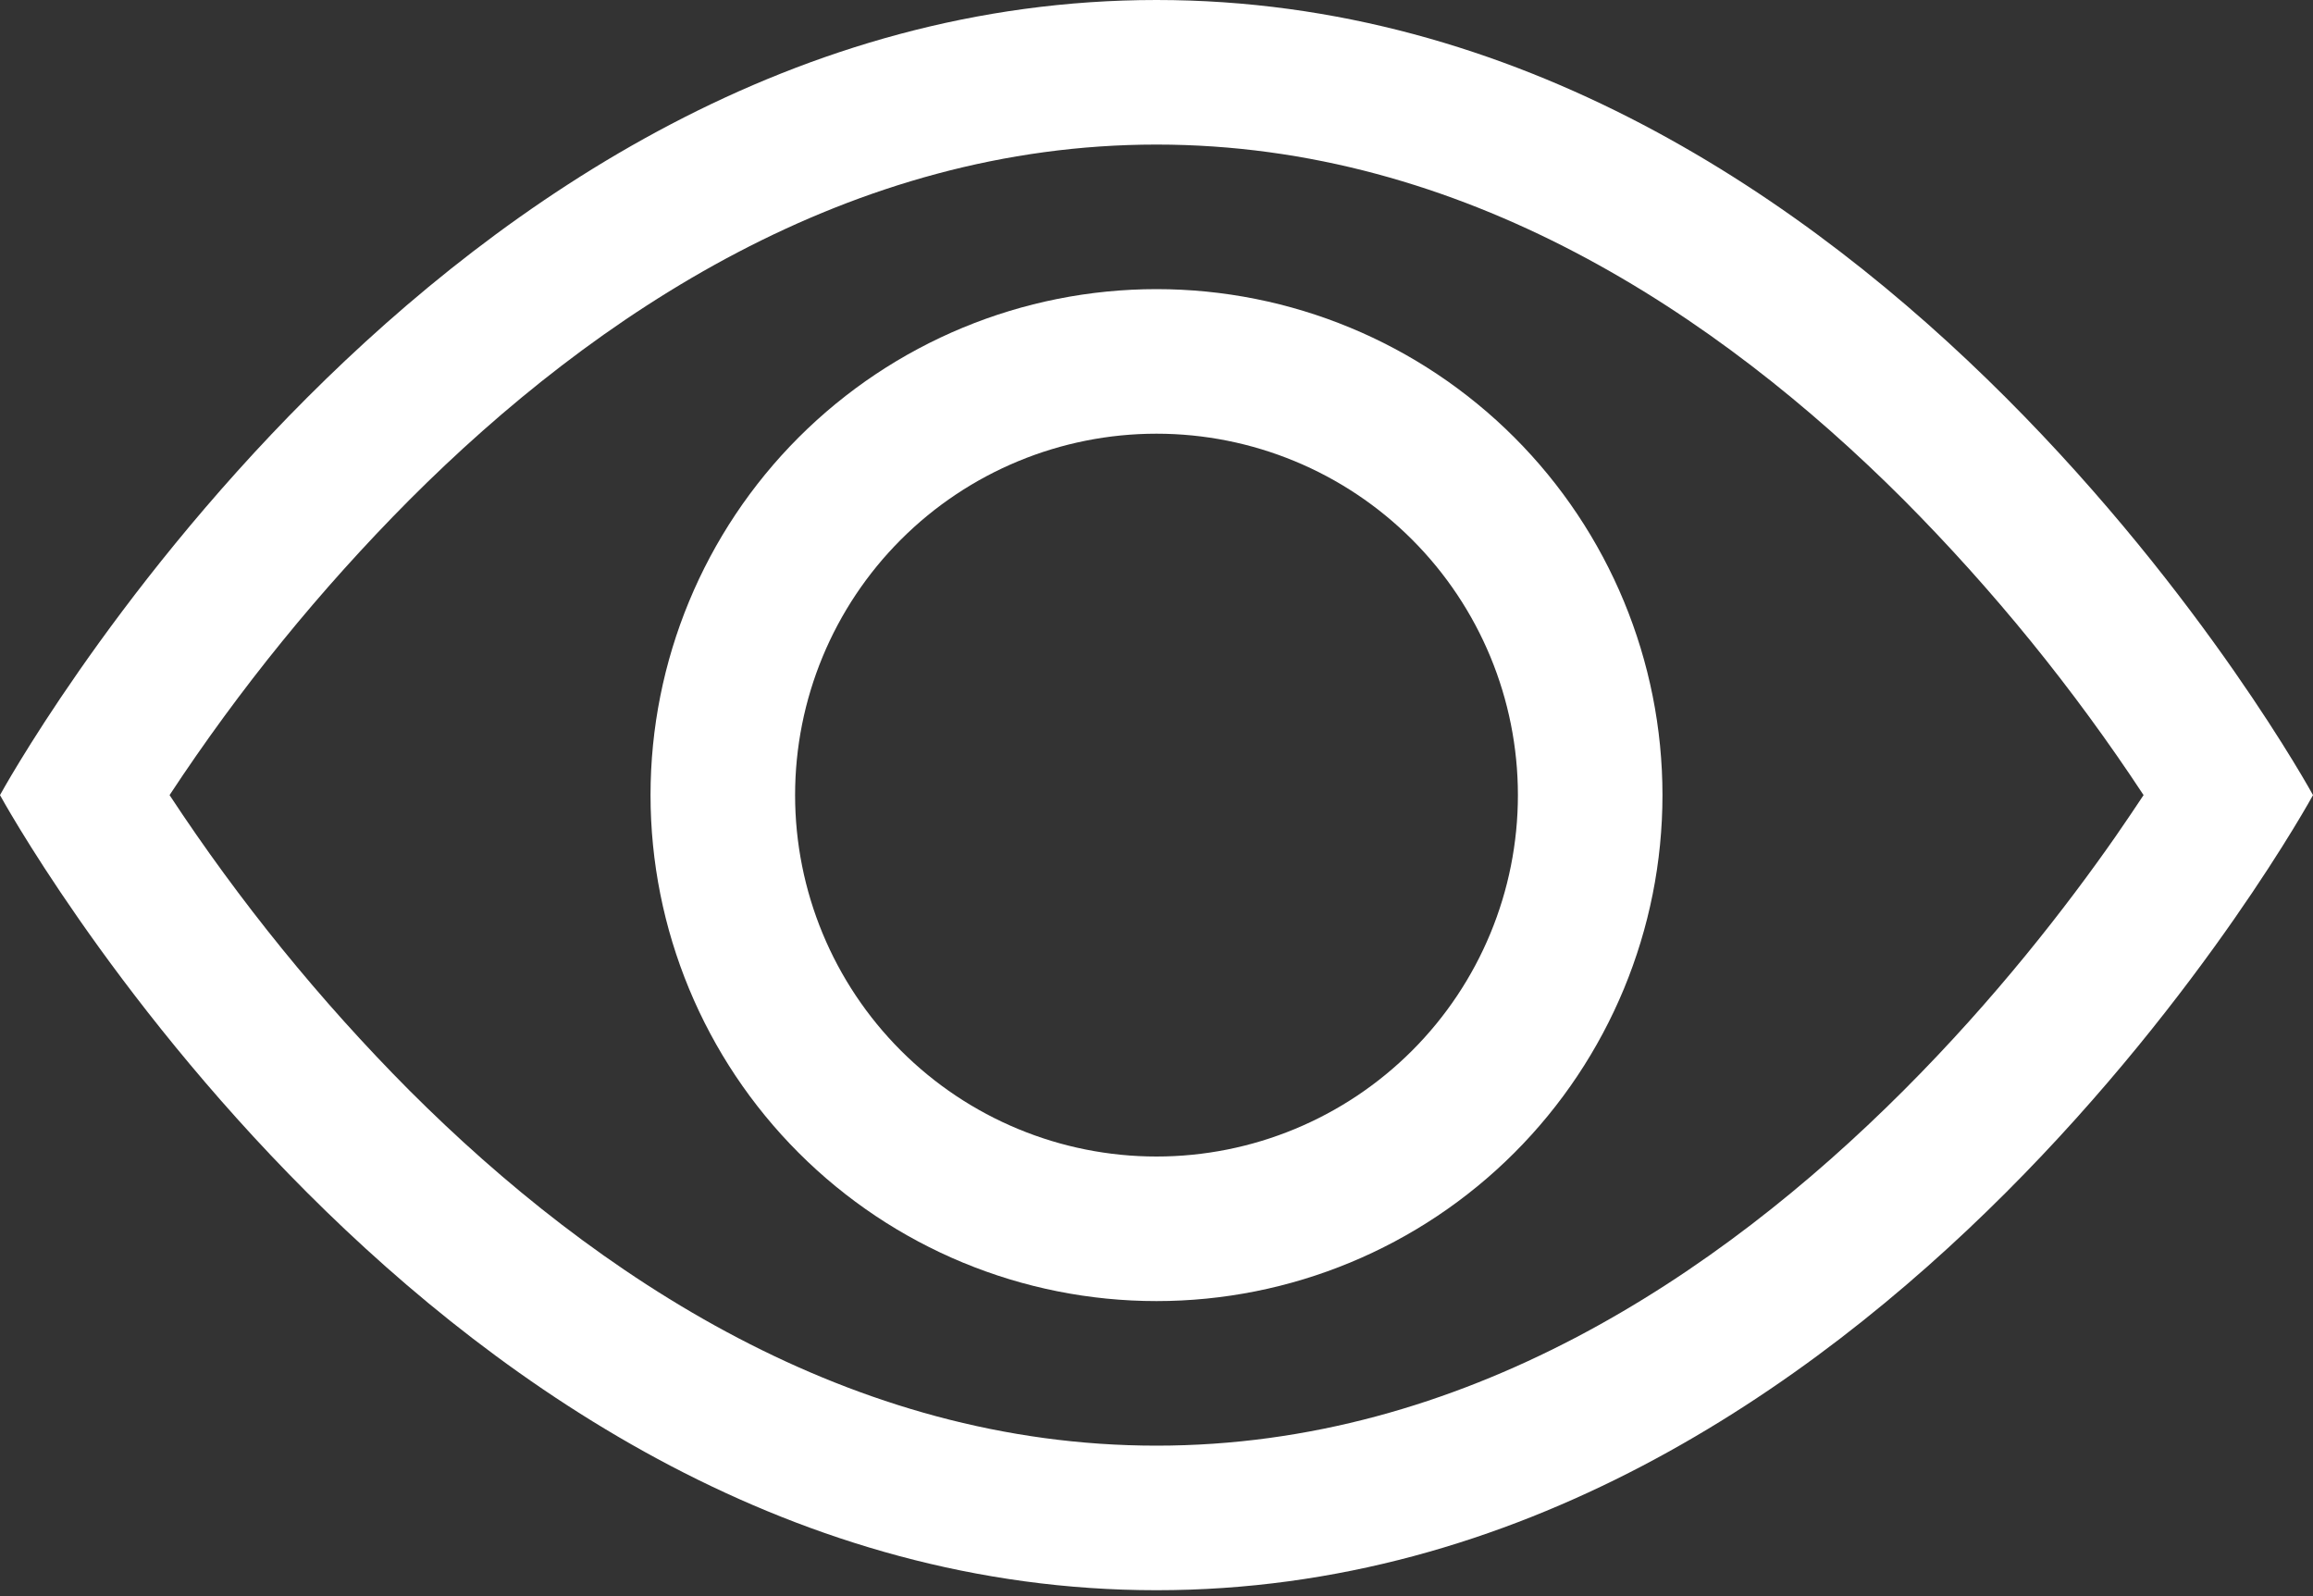 <svg width="200" height="138" viewBox="0 0 200 138" fill="none" xmlns="http://www.w3.org/2000/svg">
<rect x="0" y="0" width="200" height="138" fill="#333333" stroke="none"/>
<path d="M200 68.75C200 68.75 162.5 0 100 0C37.5 0 0 68.75 0 68.75C0 68.75 37.5 137.5 100 137.5C162.5 137.5 200 68.75 200 68.75ZM14.662 68.75C20.706 59.564 27.658 51.009 35.413 43.212C51.5 27.1 73.5 12.5 100 12.5C126.5 12.5 148.488 27.1 164.6 43.212C172.354 51.009 179.306 59.564 185.35 68.75C184.625 69.838 183.825 71.037 182.913 72.35C178.725 78.35 172.538 86.35 164.6 94.287C148.488 110.4 126.487 125 100 125C73.5 125 51.513 110.4 35.4 94.287C27.646 86.491 20.706 77.936 14.662 68.75Z" fill="white"/>
<path d="M100 37.5C91.712 37.5 83.763 40.792 77.903 46.653C72.042 52.513 68.75 60.462 68.75 68.75C68.75 77.038 72.042 84.987 77.903 90.847C83.763 96.708 91.712 100 100 100C108.288 100 116.237 96.708 122.097 90.847C127.958 84.987 131.25 77.038 131.25 68.75C131.25 60.462 127.958 52.513 122.097 46.653C116.237 40.792 108.288 37.5 100 37.5ZM56.25 68.75C56.25 57.147 60.859 46.019 69.064 37.814C77.269 29.609 88.397 25 100 25C111.603 25 122.731 29.609 130.936 37.814C139.141 46.019 143.75 57.147 143.75 68.75C143.75 80.353 139.141 91.481 130.936 99.686C122.731 107.891 111.603 112.5 100 112.5C88.397 112.5 77.269 107.891 69.064 99.686C60.859 91.481 56.25 80.353 56.25 68.75Z" fill="white"/>
</svg>
